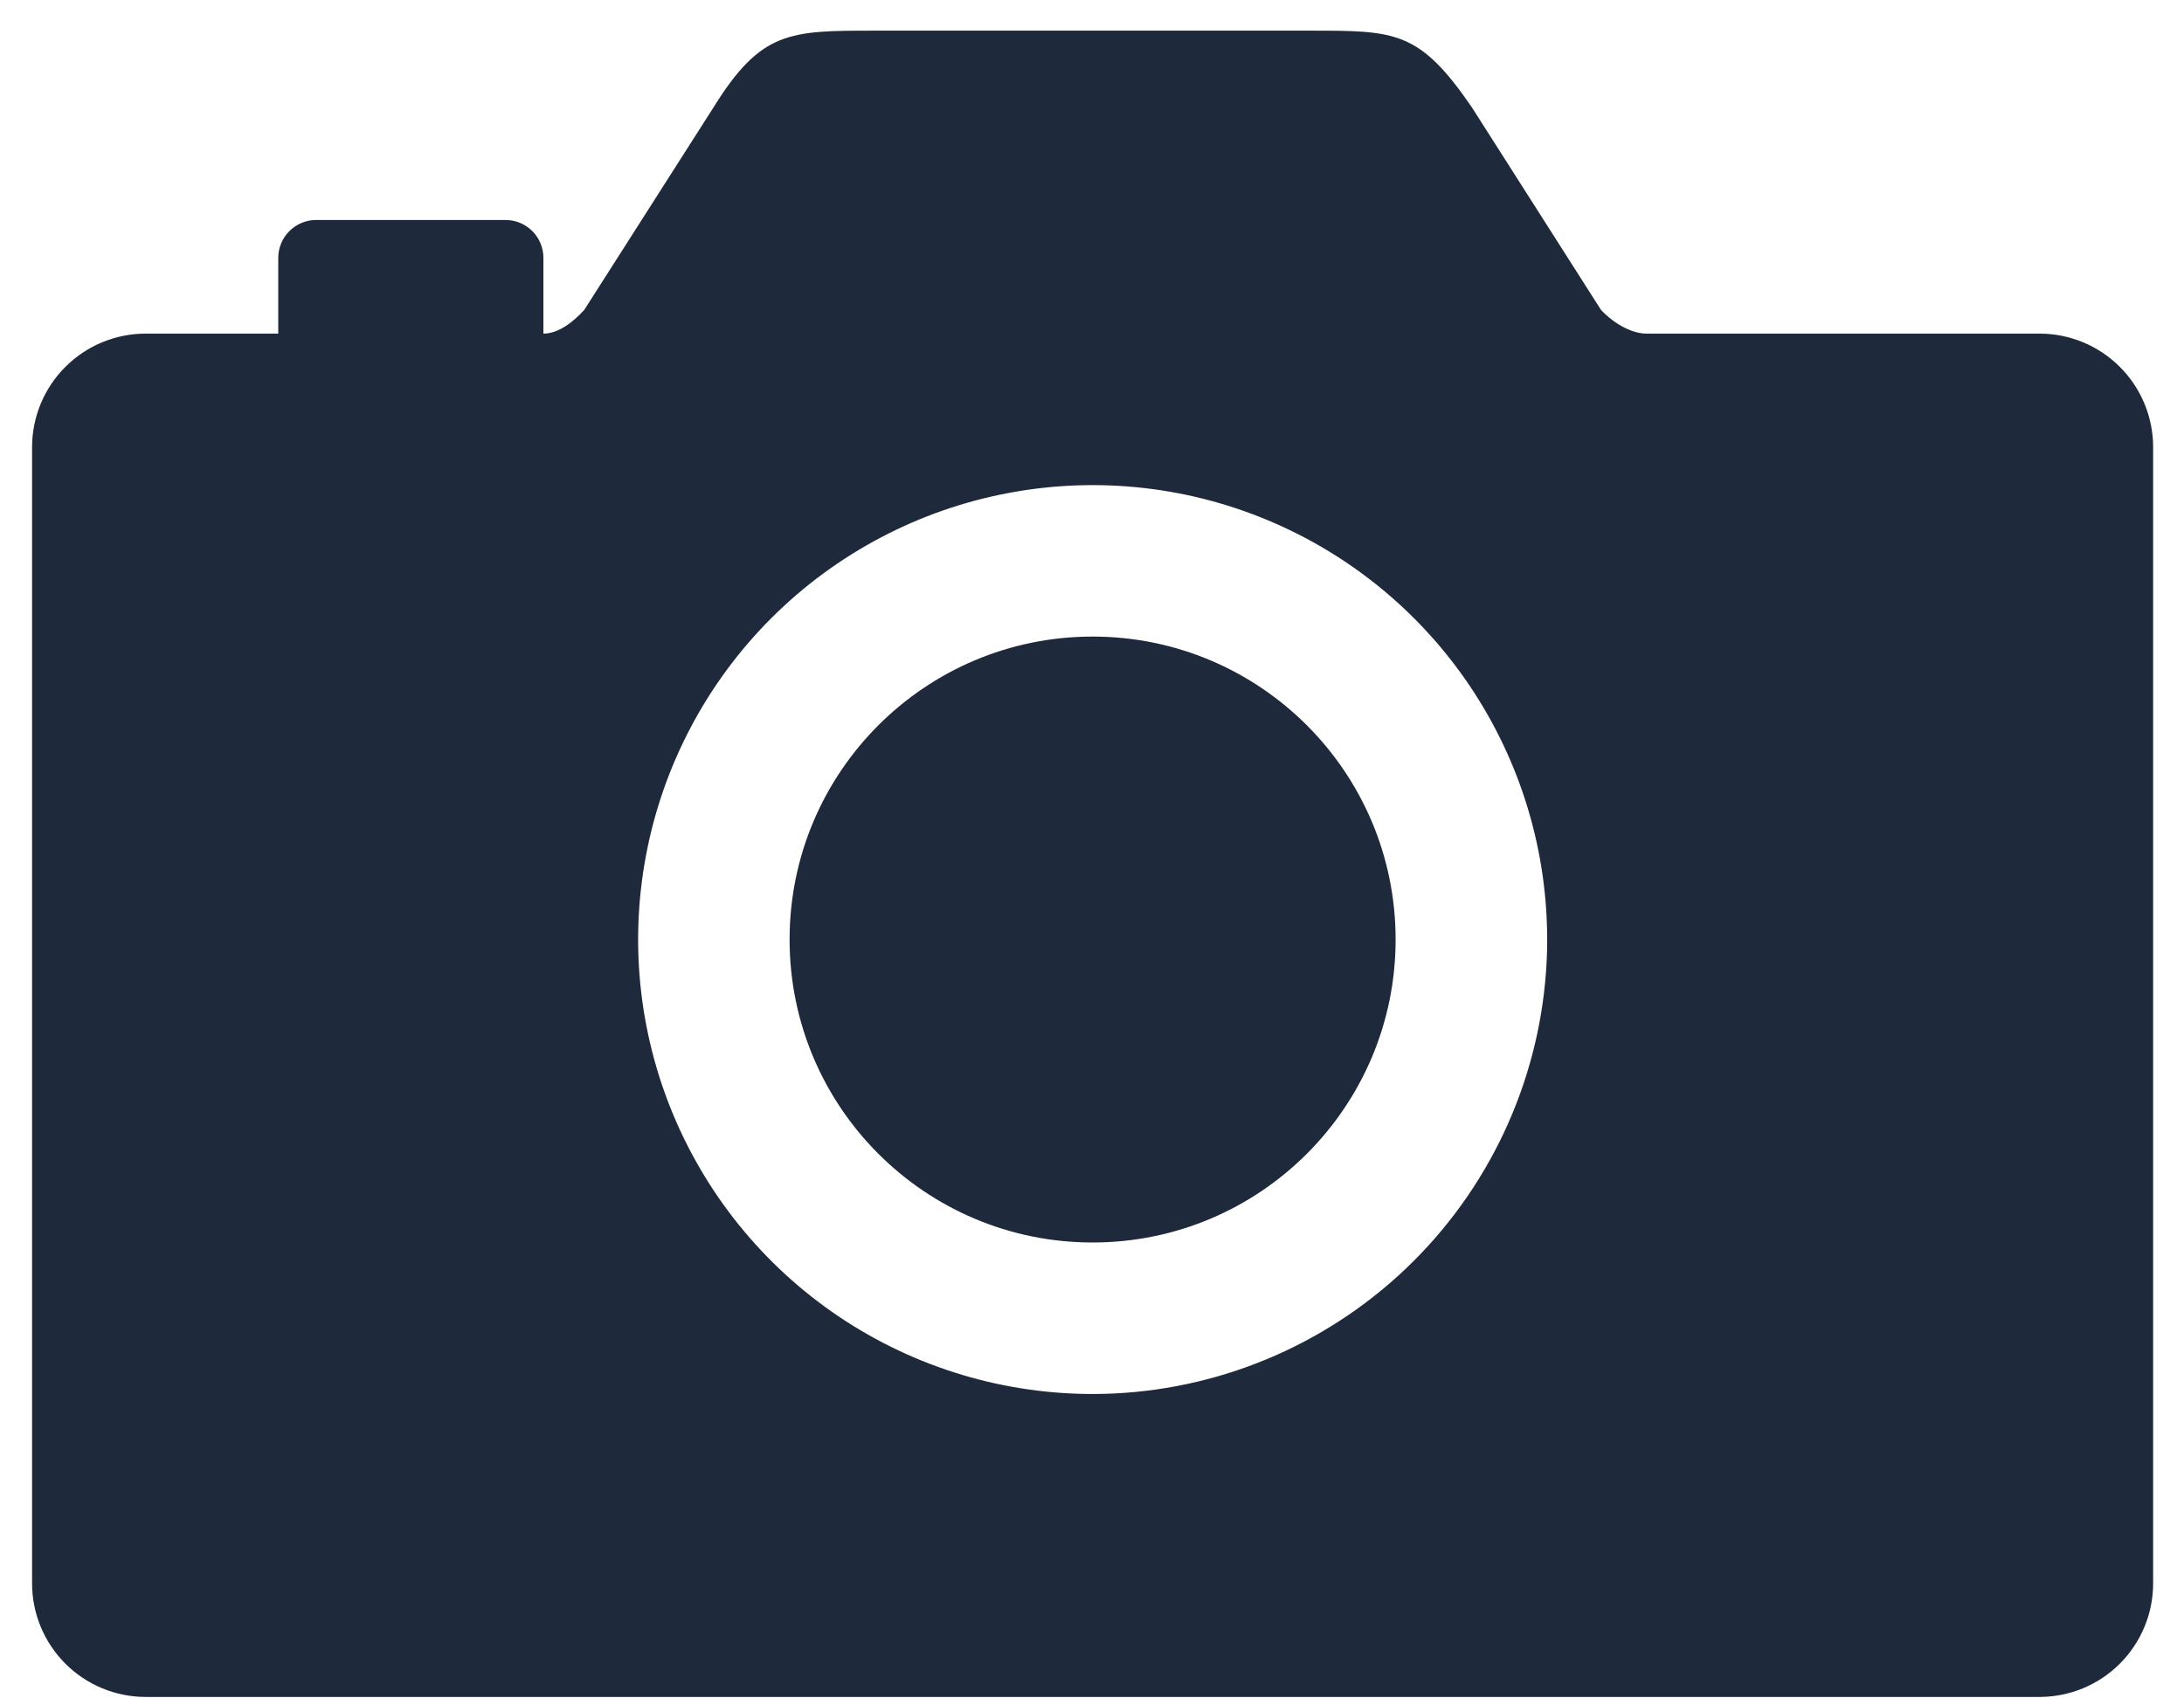 <svg width="54" height="42" viewBox="0 0 54 42" fill="none" xmlns="http://www.w3.org/2000/svg">
<path d="M27.015 30.726C31.153 30.726 34.507 27.372 34.507 23.234C34.507 19.096 31.153 15.742 27.015 15.742C22.877 15.742 19.523 19.096 19.523 23.234C19.523 27.372 22.877 30.726 27.015 30.726Z" fill="#1E293B"/>
<path d="M50.428 8.25H40.712C40.36 8.25 39.925 8.023 39.586 7.665L36.392 2.654C35.093 0.758 34.507 0.758 32.4 0.758H21.63C19.523 0.758 18.821 0.758 17.642 2.655L14.445 7.665C14.185 7.948 13.82 8.25 13.436 8.25V6.377C13.436 6.128 13.337 5.89 13.162 5.715C12.986 5.539 12.748 5.44 12.499 5.44H7.817C7.568 5.44 7.33 5.539 7.155 5.715C6.979 5.89 6.88 6.128 6.88 6.377V8.25H3.602C2.857 8.25 2.143 8.546 1.616 9.073C1.089 9.6 0.793 10.314 0.793 11.059V39.155C0.793 39.9 1.089 40.614 1.616 41.141C2.143 41.668 2.857 41.964 3.602 41.964H50.428C51.173 41.964 51.888 41.668 52.414 41.141C52.941 40.614 53.237 39.9 53.237 39.155V11.059C53.237 10.314 52.941 9.6 52.414 9.073C51.888 8.546 51.173 8.25 50.428 8.25ZM27.543 34.46C25.278 34.567 23.034 33.985 21.105 32.793C19.176 31.6 17.654 29.852 16.737 27.778C15.82 25.704 15.553 23.401 15.969 21.172C16.385 18.943 17.466 16.892 19.069 15.288C20.673 13.685 22.724 12.604 24.953 12.188C27.182 11.771 29.485 12.039 31.559 12.956C33.633 13.873 35.381 15.395 36.574 17.324C37.767 19.253 38.348 21.497 38.242 23.762C38.107 26.556 36.937 29.2 34.959 31.178C32.981 33.156 30.337 34.326 27.543 34.46Z" fill="#1E293B"/>
</svg>
